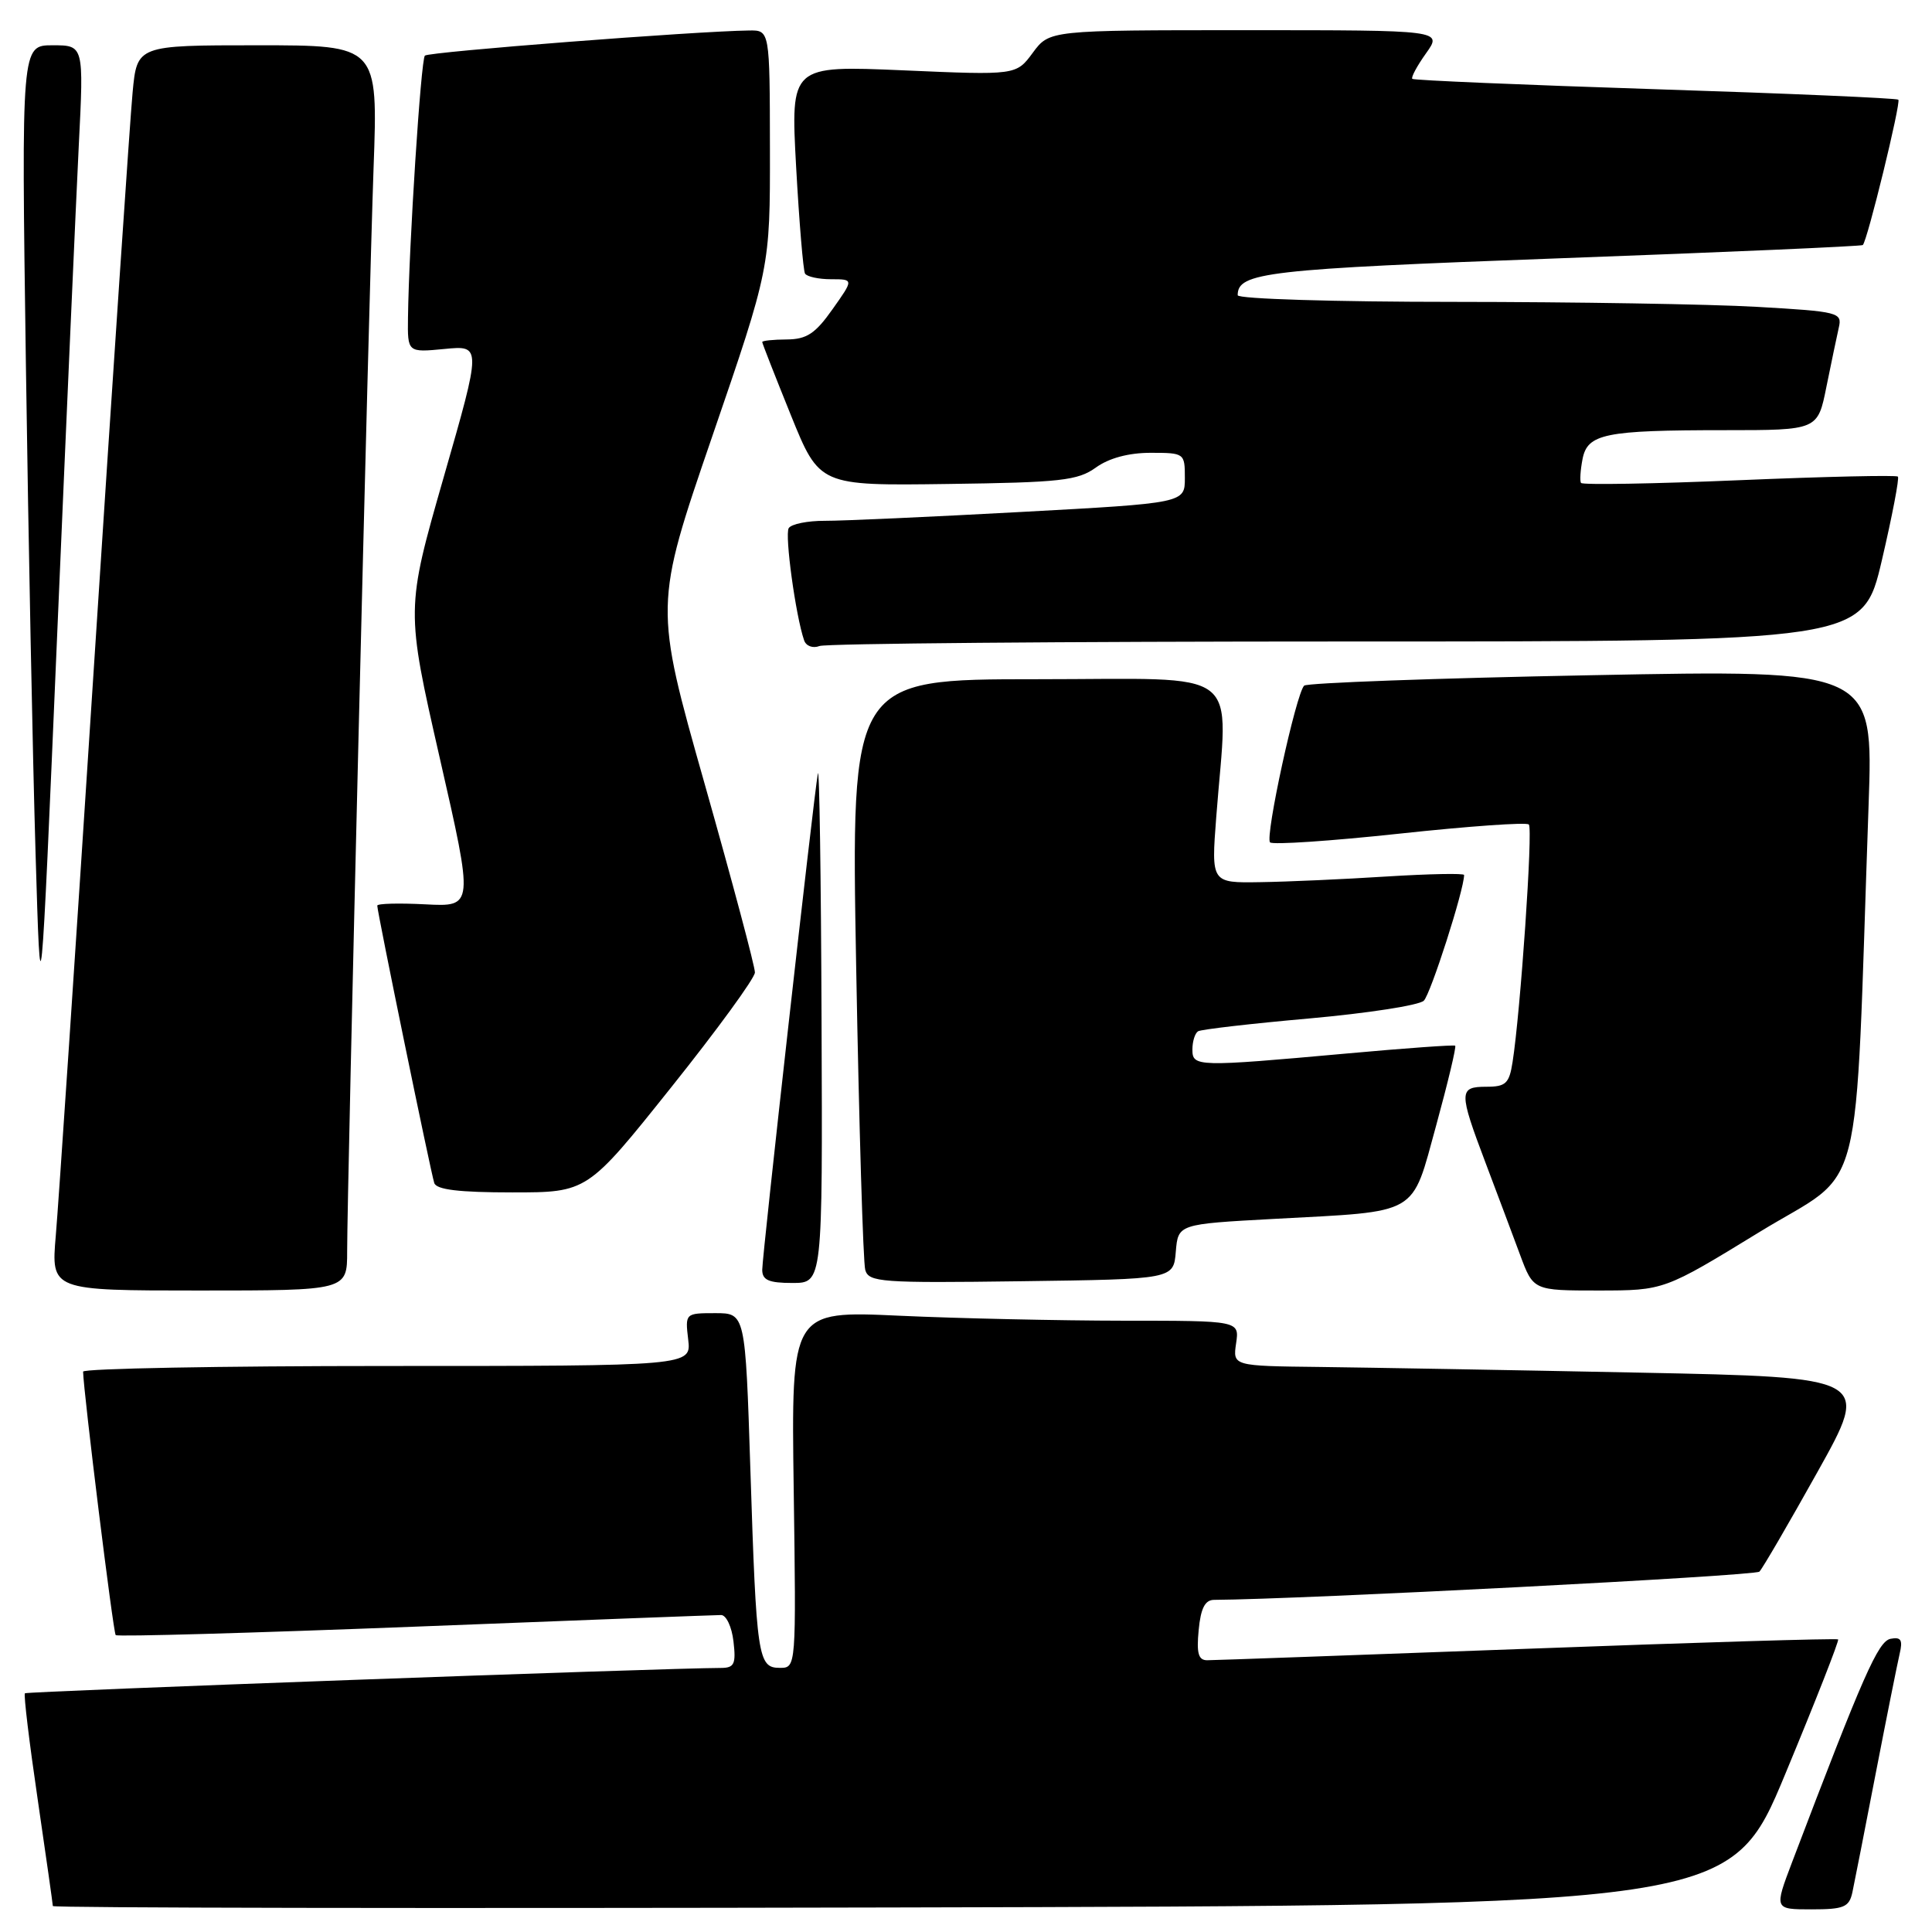 <?xml version="1.0" encoding="UTF-8" standalone="no"?>
<!DOCTYPE svg PUBLIC "-//W3C//DTD SVG 1.1//EN" "http://www.w3.org/Graphics/SVG/1.1/DTD/svg11.dtd" >
<svg xmlns="http://www.w3.org/2000/svg" xmlns:xlink="http://www.w3.org/1999/xlink" version="1.1" viewBox="0 0 256 256">
 <g >
 <path fill="currentColor"
d=" M 236.58 235.01 C 240.58 225.38 243.72 217.38 243.56 217.23 C 243.41 217.07 224.88 217.63 202.39 218.47 C 179.90 219.30 160.81 219.99 159.97 219.99 C 158.80 220.00 158.53 219.09 158.83 216.00 C 159.10 213.11 159.67 212.00 160.86 211.99 C 172.47 211.92 232.59 208.81 233.13 208.25 C 233.54 207.84 237.01 201.88 240.85 195.00 C 247.83 182.50 247.83 182.50 217.17 181.88 C 200.30 181.54 181.29 181.21 174.92 181.13 C 163.35 181.00 163.35 181.00 163.79 178.00 C 164.23 175.00 164.23 175.00 148.86 175.00 C 140.41 174.99 127.05 174.70 119.17 174.34 C 104.84 173.68 104.84 173.68 105.17 197.34 C 105.50 221.00 105.50 221.00 103.33 221.00 C 100.43 221.00 100.23 219.66 99.43 194.75 C 98.76 174.00 98.76 174.00 94.77 174.00 C 90.80 174.00 90.78 174.02 91.19 177.50 C 91.60 181.00 91.60 181.00 51.30 181.00 C 29.13 181.00 11.01 181.34 11.01 181.75 C 11.07 184.52 15.00 216.33 15.33 216.66 C 15.55 216.89 33.42 216.38 55.03 215.54 C 76.64 214.69 94.88 214.00 95.55 214.00 C 96.23 214.00 96.97 215.57 97.19 217.50 C 97.54 220.49 97.30 221.00 95.55 221.01 C 87.96 221.03 3.56 224.11 3.30 224.37 C 3.12 224.55 3.88 230.86 4.99 238.40 C 6.09 245.94 7.00 252.31 7.00 252.56 C 7.00 252.81 57.02 252.89 118.16 252.75 C 229.32 252.50 229.32 252.50 236.58 235.01 Z  M 245.45 250.75 C 245.71 249.51 247.11 242.43 248.54 235.00 C 249.98 227.57 251.41 220.44 251.71 219.15 C 252.15 217.30 251.90 216.88 250.51 217.15 C 248.86 217.48 246.90 221.93 237.46 246.75 C 235.09 253.00 235.09 253.00 240.03 253.00 C 244.33 253.00 245.02 252.71 245.45 250.75 Z  M 46.00 165.80 C 46.00 157.24 48.87 39.78 49.50 22.25 C 50.09 6.00 50.09 6.00 34.13 6.00 C 18.16 6.00 18.16 6.00 17.57 12.25 C 17.24 15.69 14.96 49.55 12.50 87.50 C 10.04 125.45 7.74 159.76 7.39 163.75 C 6.77 171.00 6.77 171.00 26.38 171.00 C 46.00 171.00 46.00 171.00 46.00 165.80 Z  M 233.14 163.25 C 247.30 154.57 245.69 160.85 247.60 106.62 C 248.23 88.74 248.23 88.74 210.86 89.47 C 190.31 89.86 173.19 90.49 172.81 90.85 C 171.74 91.87 167.59 110.92 168.29 111.62 C 168.63 111.96 176.36 111.44 185.46 110.46 C 194.56 109.48 202.27 108.93 202.58 109.25 C 203.14 109.80 201.47 134.10 200.42 140.75 C 199.98 143.57 199.52 144.00 196.95 144.00 C 193.29 144.00 193.28 144.65 196.82 154.02 C 198.38 158.14 200.44 163.64 201.41 166.25 C 203.17 171.00 203.17 171.00 211.83 171.00 C 220.50 170.99 220.50 170.99 233.14 163.25 Z  M 108.86 135.25 C 108.79 116.14 108.57 101.40 108.37 102.50 C 107.79 105.78 101.00 166.36 101.00 168.25 C 101.00 169.62 101.86 170.00 105.00 170.00 C 109.00 170.00 109.00 170.00 108.86 135.25 Z  M 155.80 165.85 C 156.11 162.20 156.11 162.20 168.80 161.51 C 188.28 160.46 186.97 161.22 190.31 149.09 C 191.86 143.43 192.99 138.69 192.82 138.56 C 192.64 138.43 186.20 138.89 178.50 139.59 C 158.54 141.39 158.00 141.37 158.00 139.06 C 158.00 137.99 158.34 136.91 158.75 136.65 C 159.17 136.40 165.81 135.63 173.50 134.95 C 181.20 134.26 188.02 133.21 188.66 132.60 C 189.56 131.74 194.00 117.91 194.00 115.94 C 194.00 115.70 189.39 115.79 183.75 116.14 C 178.11 116.50 170.57 116.84 166.99 116.89 C 160.49 117.00 160.49 117.00 161.16 108.25 C 162.70 88.04 165.25 90.00 137.38 90.00 C 112.76 90.00 112.76 90.00 113.45 128.25 C 113.83 149.29 114.37 167.30 114.65 168.27 C 115.11 169.90 116.74 170.02 135.32 169.77 C 155.50 169.50 155.50 169.50 155.80 165.85 Z  M 88.91 144.11 C 95.01 136.48 100.01 129.62 100.03 128.86 C 100.05 128.11 97.05 116.87 93.37 103.87 C 86.68 80.25 86.68 80.25 94.36 57.87 C 102.04 35.50 102.04 35.50 102.02 19.75 C 102.00 4.00 102.00 4.00 99.25 4.04 C 92.17 4.13 56.79 6.87 56.30 7.37 C 55.77 7.90 54.19 32.40 54.06 42.10 C 54.00 46.71 54.00 46.71 58.90 46.24 C 63.81 45.76 63.81 45.76 58.79 63.24 C 53.78 80.72 53.78 80.72 58.27 100.44 C 62.77 120.16 62.77 120.16 56.38 119.83 C 52.87 119.65 49.99 119.72 49.99 120.00 C 49.97 120.75 57.07 155.30 57.54 156.75 C 57.82 157.64 60.81 158.00 67.88 158.00 C 77.82 158.00 77.82 158.00 88.91 144.11 Z  M 10.44 19.25 C 11.11 6.00 11.11 6.00 6.97 6.00 C 2.83 6.00 2.83 6.00 3.43 48.25 C 3.76 71.49 4.34 100.62 4.71 113.00 C 5.38 135.50 5.38 135.50 7.58 84.00 C 8.79 55.67 10.08 26.54 10.44 19.25 Z  M 178.50 85.00 C 246.83 85.00 246.83 85.00 249.35 74.27 C 250.73 68.36 251.69 63.36 251.48 63.15 C 251.27 62.94 241.81 63.15 230.45 63.63 C 219.10 64.11 209.67 64.27 209.49 63.99 C 209.32 63.72 209.41 62.30 209.69 60.85 C 210.34 57.47 212.62 57.00 228.55 57.00 C 240.86 57.00 240.86 57.00 242.01 51.25 C 242.65 48.09 243.39 44.56 243.65 43.41 C 244.12 41.40 243.64 41.28 232.82 40.66 C 226.59 40.30 208.56 40.01 192.75 40.00 C 176.93 40.00 164.00 39.61 164.00 39.12 C 164.00 36.09 167.70 35.66 206.79 34.22 C 228.63 33.42 246.65 32.63 246.83 32.47 C 247.43 31.93 251.91 13.58 251.54 13.21 C 251.34 13.01 236.85 12.38 219.34 11.82 C 201.83 11.25 187.34 10.64 187.14 10.45 C 186.94 10.27 187.76 8.74 188.96 7.06 C 191.14 4.00 191.14 4.00 165.10 4.00 C 139.06 4.00 139.06 4.00 136.85 6.99 C 134.65 9.97 134.65 9.97 119.70 9.32 C 104.76 8.68 104.76 8.68 105.49 22.09 C 105.90 29.46 106.43 35.84 106.67 36.25 C 106.92 36.66 108.47 37.00 110.12 37.00 C 113.13 37.00 113.13 37.00 110.31 40.98 C 108.03 44.21 106.89 44.96 104.25 44.98 C 102.46 44.99 101.00 45.14 101.00 45.32 C 101.00 45.50 102.71 49.85 104.79 55.00 C 108.58 64.36 108.58 64.36 125.54 64.13 C 140.55 63.93 142.81 63.68 145.21 61.95 C 146.95 60.70 149.55 60.00 152.46 60.00 C 156.94 60.00 157.00 60.05 157.00 63.33 C 157.00 66.66 157.00 66.66 135.25 67.84 C 123.29 68.49 111.61 69.02 109.31 69.01 C 107.00 69.00 104.85 69.44 104.51 69.98 C 103.96 70.87 105.43 81.61 106.55 84.85 C 106.81 85.61 107.71 85.94 108.59 85.60 C 109.46 85.27 140.91 85.00 178.50 85.00 Z "/>
</g>
</svg>